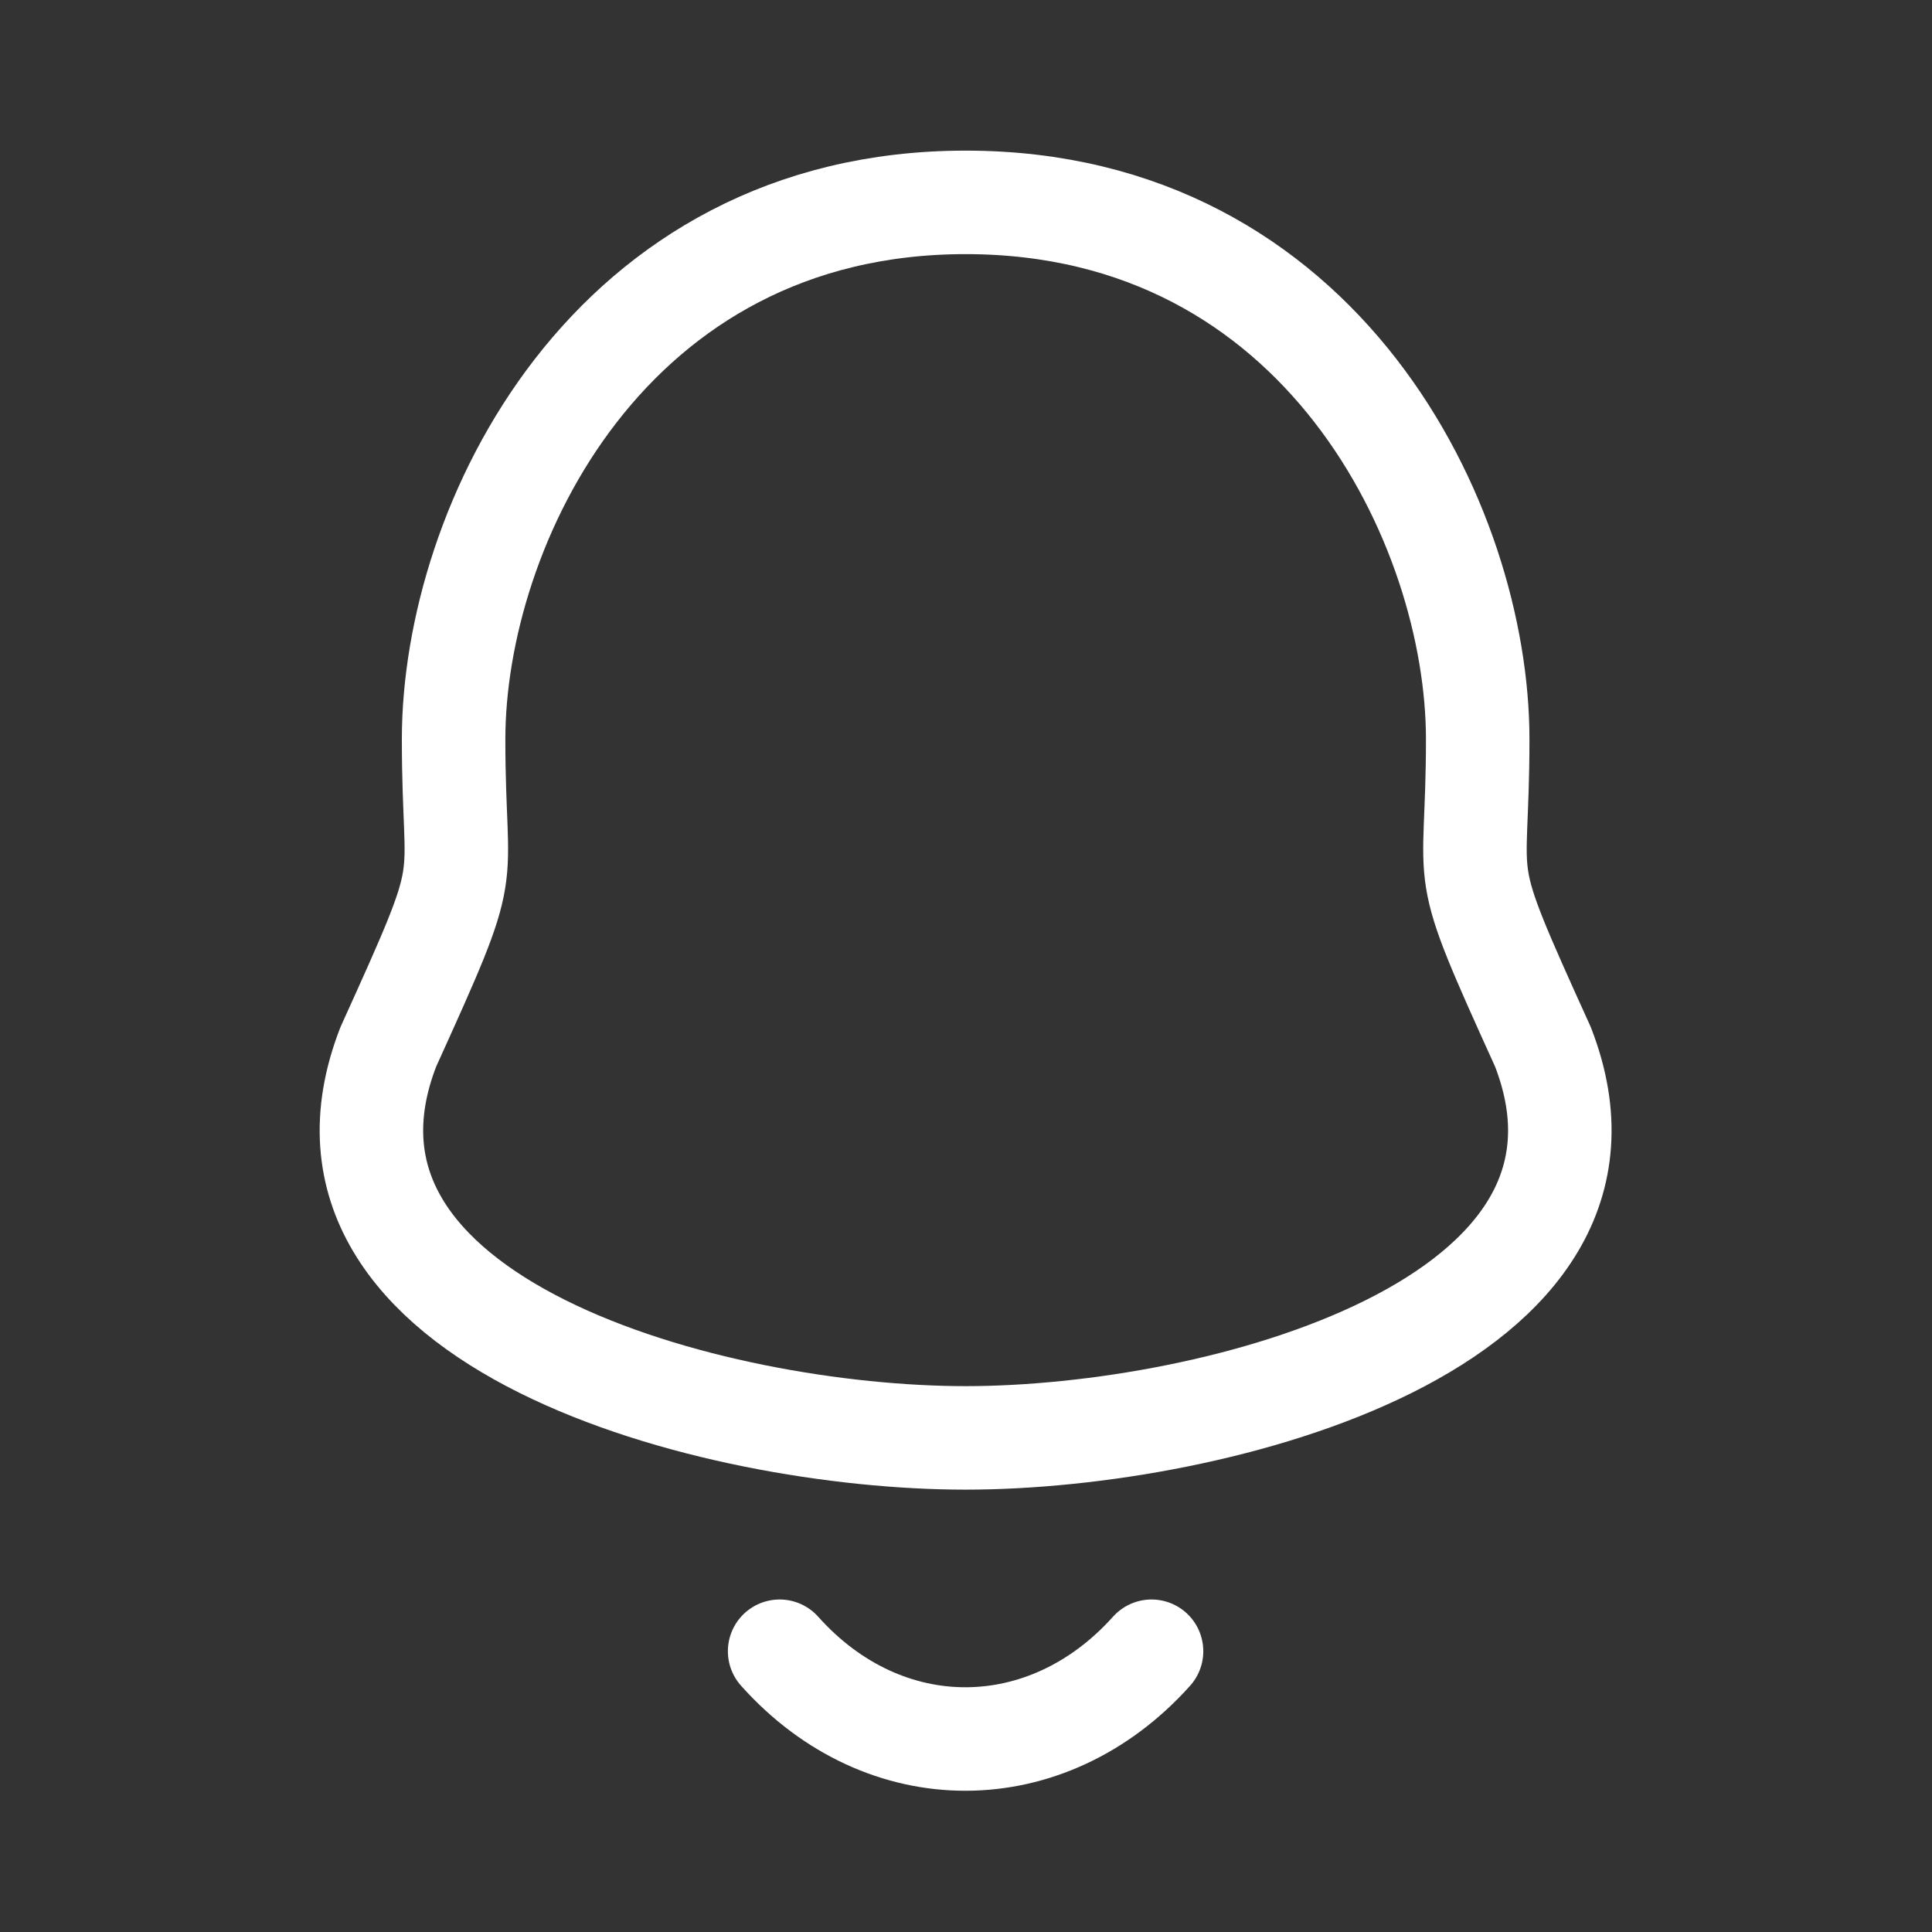 <svg width="28" height="28" viewBox="0 0 28 28" fill="none" xmlns="http://www.w3.org/2000/svg">
<rect x="0" y="0" width="28" height="28" fill="#333333" stroke="none"/>
<path fill-rule="evenodd" clip-rule="evenodd" d="M13.995 2.933C8.821 2.933 6.574 7.618 6.574 10.714C6.574 13.029 6.909 12.348 5.628 15.171C4.064 19.194 10.355 20.839 13.995 20.839C17.634 20.839 23.925 19.194 22.361 15.171C21.08 12.348 21.416 13.029 21.416 10.714C21.416 7.618 19.167 2.933 13.995 2.933Z" stroke="white" stroke-width="1.5" stroke-linecap="round" stroke-linejoin="round"/>
<path d="M16.689 23.931C15.179 25.617 12.823 25.637 11.299 23.931" stroke="white" stroke-width="1.5" stroke-linecap="round" stroke-linejoin="round"/>
</svg>
